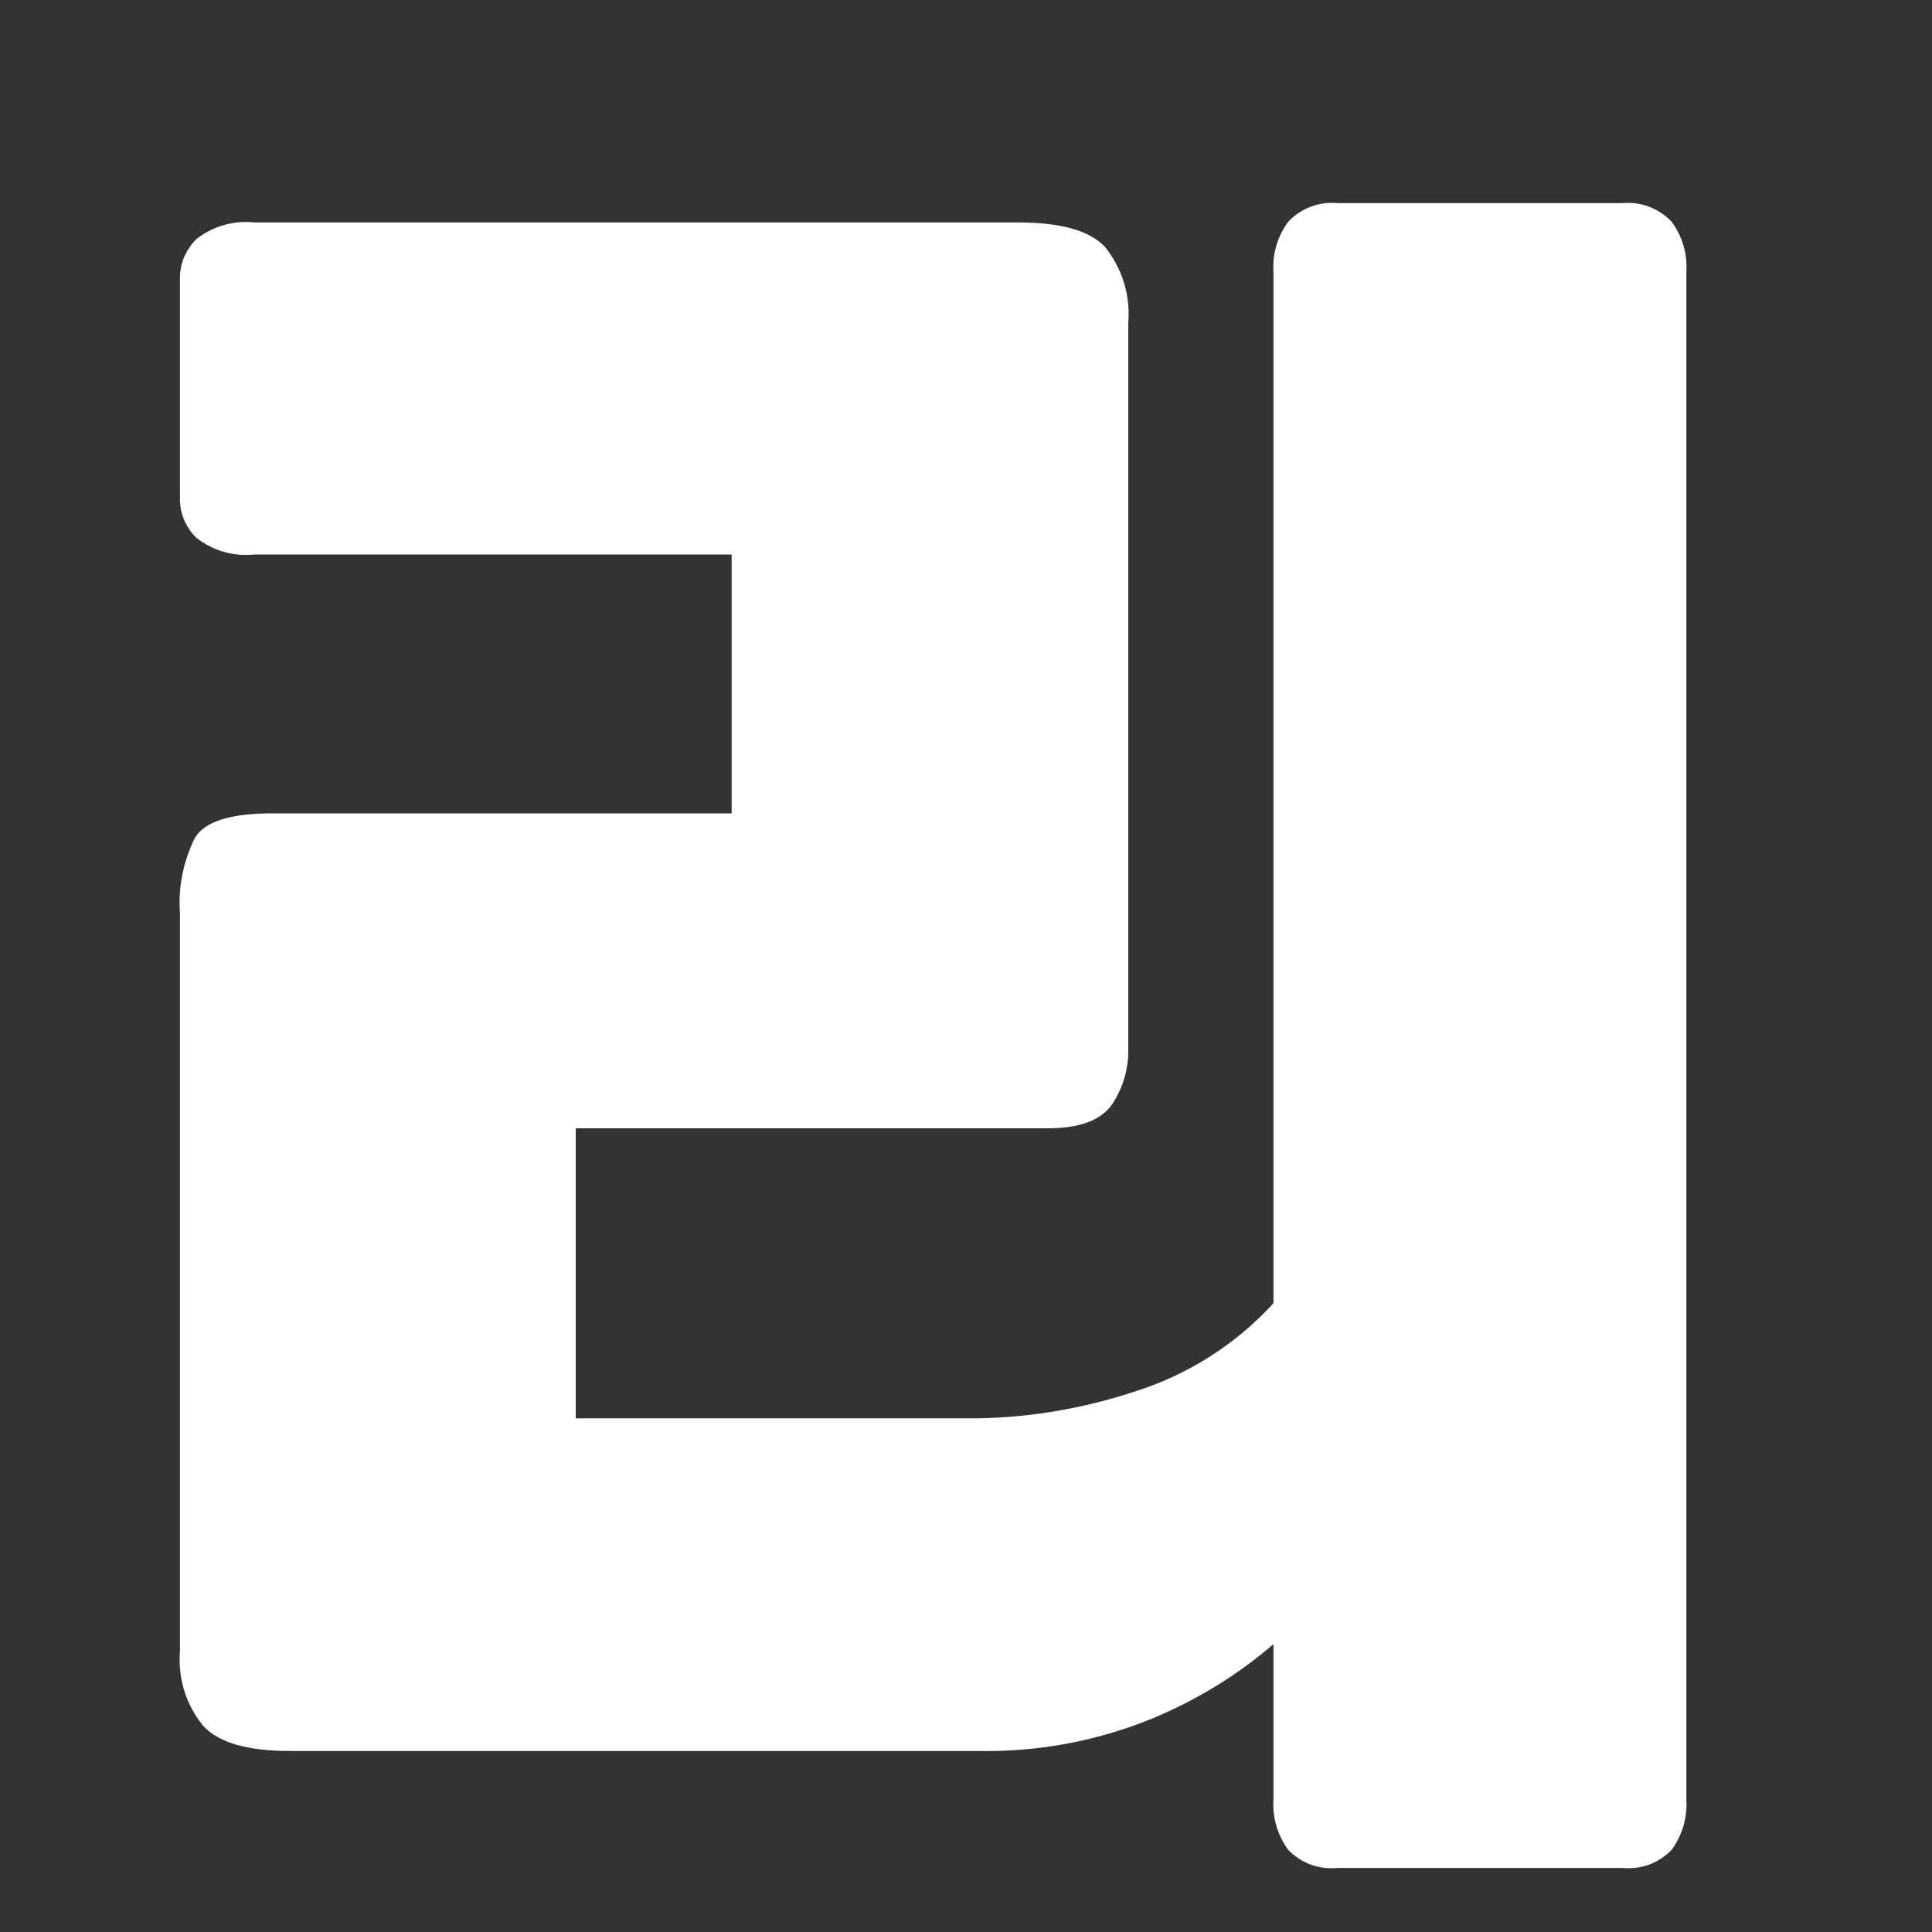 <?xml version="1.0" encoding="UTF-8" standalone="no"?><svg width='7' height='7' viewBox='0 0 7 7' fill='none' xmlns='http://www.w3.org/2000/svg'>
<rect x="0" y="0" width="7" height="7" fill="#333333" stroke="none"/>
<path d='M1.048 6.344H3.538C3.757 6.349 3.974 6.309 4.176 6.226C4.335 6.16 4.483 6.07 4.614 5.957V6.521C4.61 6.586 4.629 6.649 4.667 6.702C4.69 6.726 4.718 6.744 4.749 6.756C4.78 6.767 4.813 6.771 4.846 6.768H5.878C5.911 6.771 5.944 6.767 5.975 6.756C6.006 6.744 6.034 6.726 6.057 6.702C6.095 6.649 6.114 6.586 6.11 6.521V0.984C6.114 0.919 6.095 0.856 6.057 0.804C6.034 0.779 6.006 0.761 5.975 0.749C5.944 0.737 5.911 0.733 5.878 0.736H4.846C4.813 0.733 4.78 0.737 4.749 0.749C4.718 0.761 4.69 0.779 4.667 0.804C4.629 0.856 4.61 0.919 4.614 0.984V4.722C4.48 4.868 4.311 4.977 4.123 5.038C3.921 5.106 3.709 5.141 3.496 5.139H2.086V4.088H3.796C3.914 4.088 3.991 4.058 4.031 3.999C4.068 3.942 4.088 3.876 4.088 3.809V1.167C4.096 1.068 4.065 0.971 4.003 0.894C3.947 0.835 3.843 0.806 3.69 0.806H0.922C0.847 0.798 0.772 0.819 0.712 0.866C0.692 0.885 0.677 0.909 0.666 0.934C0.656 0.96 0.651 0.987 0.652 1.015V1.801C0.651 1.828 0.656 1.856 0.666 1.881C0.677 1.907 0.692 1.93 0.712 1.949C0.772 1.996 0.847 2.017 0.922 2.009H2.651V2.947H0.985C0.834 2.947 0.741 2.977 0.706 3.036C0.664 3.121 0.645 3.215 0.652 3.309V5.982C0.644 6.08 0.674 6.178 0.737 6.254C0.793 6.314 0.897 6.344 1.048 6.344Z' fill='white'/>
</svg>
